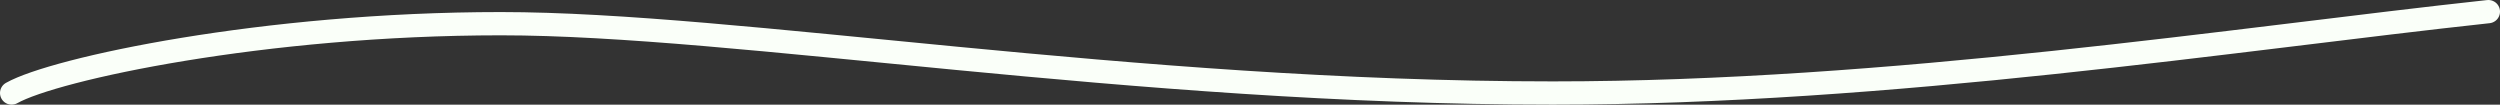 <svg width="215" height="9" viewBox="0 0 215 9" fill="none" xmlns="http://www.w3.org/2000/svg">
<rect x="0" y="0" width="215" height="9" fill="#333333" stroke="none"/>
<path d="M214 1C192.411 3.333 162.653 8 133.541 8C97.15 8 63.431 2.037 43.066 2.037C22.701 2.037 4.672 5.926 1 8" stroke="#FAFFF9" stroke-width="2" stroke-linecap="round"/>
</svg>
